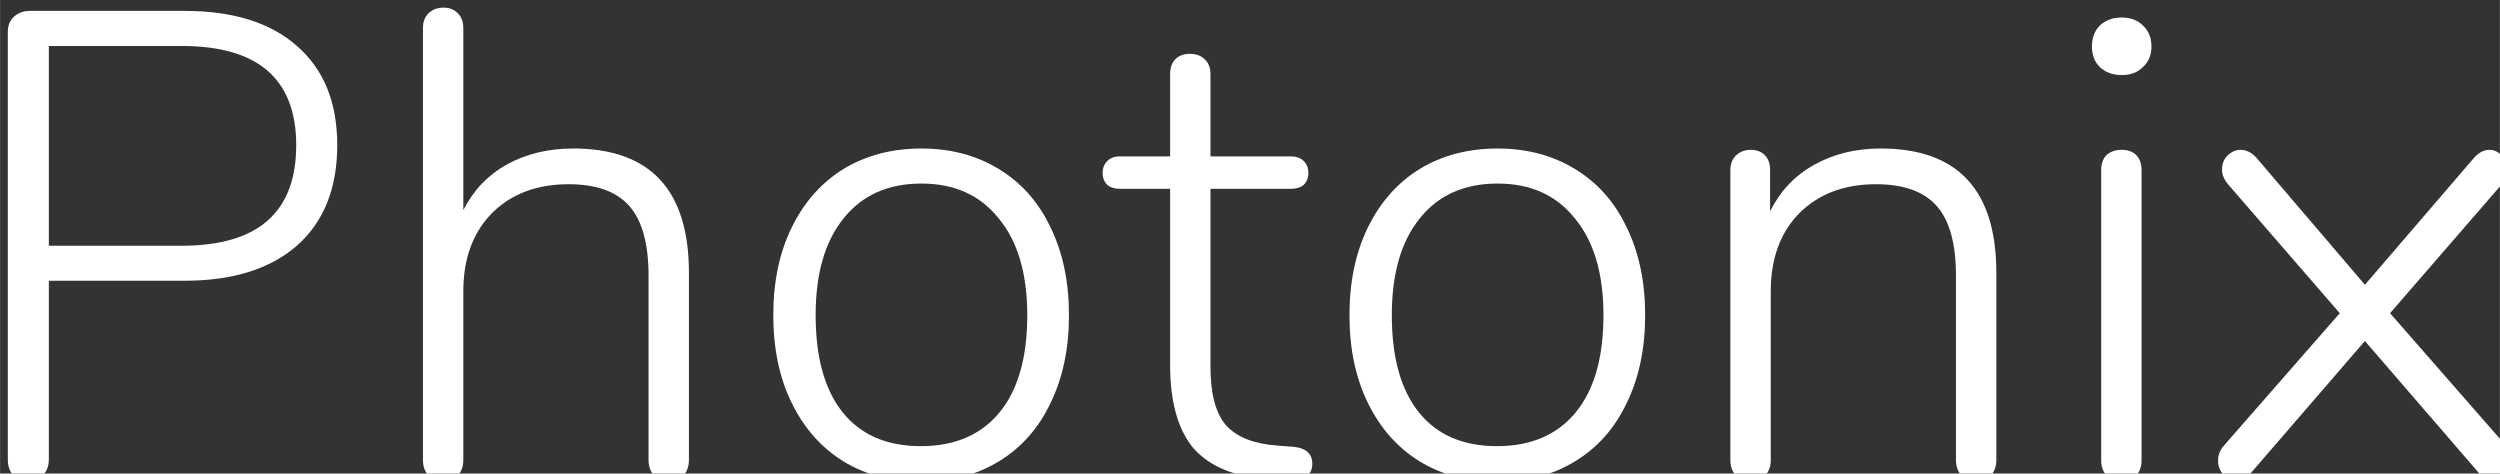 <?xml version="1.0" encoding="UTF-8" standalone="no"?>
<svg
   xmlns:dc="http://purl.org/dc/elements/1.1/"
   xmlns:cc="http://creativecommons.org/ns#"
   xmlns:rdf="http://www.w3.org/1999/02/22-rdf-syntax-ns#"
   xmlns:svg="http://www.w3.org/2000/svg"
   xmlns="http://www.w3.org/2000/svg"
   id="svg1455"
   version="1.1"
   viewBox="0 0 33.867 6.415"
   height="24.244"
   width="128">
  <rect x="0" y="0" width="33.867" height="6.415" fill="#333333" stroke="none"/>
  <defs
     id="defs1449" />
  <g
     transform="translate(0,-290.585)"
     id="layer1">
    <g
       id="flowRoot1485"
       style="font-style:normal;font-variant:normal;font-weight:normal;font-stretch:normal;font-size:40px;line-height:1.25;font-family:Ubuntu;-inkscape-font-specification:Ubuntu;letter-spacing:0px;word-spacing:0px;fill:#000000;fill-opacity:1;stroke:none"
       transform="matrix(0.265,0,0,0.265,-67.068,225.171)"
       aria-label="Photonix">
      <path
         id="path2012"
         style="font-style:normal;font-variant:normal;font-weight:300;font-stretch:normal;font-size:85.333px;font-family:Nunito;-inkscape-font-specification:'Nunito Light';fill:#ffffff;fill-opacity:1;stroke-width:0.396"
         d="m 254.532,271.412 q -0.473,0 -0.778,-0.271 -0.271,-0.304 -0.271,-0.812 v -21.879 q 0,-0.44 0.304,-0.744 0.338,-0.304 0.812,-0.304 h 7.913 q 3.72,0 5.749,1.792 2.063,1.792 2.063,5.072 0,3.314 -2.063,5.14 -2.063,1.792 -5.749,1.792 h -6.932 v 9.13 q 0,0.507 -0.304,0.812 -0.271,0.271 -0.744,0.271 z m 7.845,-12.004 q 5.85,0 5.85,-5.14 0,-5.072 -5.85,-5.072 h -6.797 v 10.212 z" />
      <path
         id="path2014"
         style="font-style:normal;font-variant:normal;font-weight:300;font-stretch:normal;font-size:85.333px;font-family:Nunito;-inkscape-font-specification:'Nunito Light';fill:#ffffff;fill-opacity:1;stroke-width:0.396"
         d="m 282.385,254.437 q 5.918,0 5.918,6.357 v 9.57 q 0,0.473 -0.271,0.778 -0.271,0.271 -0.744,0.271 -0.473,0 -0.778,-0.271 -0.271,-0.304 -0.271,-0.778 v -9.434 q 0,-2.435 -0.981,-3.551 -0.981,-1.116 -3.111,-1.116 -2.435,0 -3.923,1.488 -1.454,1.488 -1.454,3.99 v 8.623 q 0,0.473 -0.271,0.778 -0.271,0.271 -0.744,0.271 -0.473,0 -0.778,-0.271 -0.271,-0.304 -0.271,-0.778 v -22.081 q 0,-0.473 0.271,-0.744 0.304,-0.304 0.778,-0.304 0.473,0 0.744,0.304 0.271,0.271 0.271,0.744 v 9.299 q 0.778,-1.522 2.232,-2.333 1.488,-0.812 3.382,-0.812 z" />
      <path
         id="path2016"
         style="font-style:normal;font-variant:normal;font-weight:300;font-stretch:normal;font-size:85.333px;font-family:Nunito;-inkscape-font-specification:'Nunito Light';fill:#ffffff;fill-opacity:1;stroke-width:0.396"
         d="m 300.191,271.48 q -2.266,0 -3.99,-1.048 -1.691,-1.048 -2.638,-2.976 -0.947,-1.927 -0.947,-4.497 0,-2.57 0.947,-4.497 0.947,-1.927 2.638,-2.976 1.725,-1.048 3.99,-1.048 2.232,0 3.956,1.048 1.725,1.048 2.638,2.976 0.947,1.927 0.947,4.497 0,2.57 -0.947,4.497 -0.913,1.927 -2.638,2.976 -1.725,1.048 -3.956,1.048 z m -0.034,-1.826 q 2.604,0 4.024,-1.725 1.42,-1.725 1.42,-4.971 0,-3.179 -1.454,-4.937 -1.42,-1.792 -3.956,-1.792 -2.57,0 -3.99,1.792 -1.42,1.758 -1.42,4.937 0,3.246 1.386,4.971 1.386,1.725 3.99,1.725 z" />
      <path
         id="path2018"
         style="font-style:normal;font-variant:normal;font-weight:300;font-stretch:normal;font-size:85.333px;font-family:Nunito;-inkscape-font-specification:'Nunito Light';fill:#ffffff;fill-opacity:1;stroke-width:0.396"
         d="m 319.226,269.688 q 0.947,0.101 0.947,0.879 0,0.406 -0.304,0.642 -0.304,0.237 -0.981,0.203 l -0.947,-0.068 q -2.57,-0.169 -3.821,-1.556 -1.217,-1.42 -1.217,-4.295 v -8.995 h -2.57 q -0.406,0 -0.643,-0.203 -0.237,-0.237 -0.237,-0.609 0,-0.372 0.237,-0.609 0.237,-0.237 0.643,-0.237 h 2.57 v -4.193 q 0,-0.507 0.271,-0.778 0.271,-0.271 0.744,-0.271 0.473,0 0.744,0.271 0.304,0.271 0.304,0.778 v 4.193 h 4.092 q 0.44,0 0.676,0.237 0.237,0.237 0.237,0.609 0,0.372 -0.237,0.609 -0.237,0.203 -0.676,0.203 h -4.092 v 9.096 q 0,2.097 0.812,3.01 0.812,0.879 2.536,1.014 z" />
      <path
         id="path2020"
         style="font-style:normal;font-variant:normal;font-weight:300;font-stretch:normal;font-size:85.333px;font-family:Nunito;-inkscape-font-specification:'Nunito Light';fill:#ffffff;fill-opacity:1;stroke-width:0.396"
         d="m 329.647,271.48 q -2.266,0 -3.99,-1.048 -1.691,-1.048 -2.638,-2.976 -0.947,-1.927 -0.947,-4.497 0,-2.57 0.947,-4.497 0.947,-1.927 2.638,-2.976 1.725,-1.048 3.99,-1.048 2.232,0 3.956,1.048 1.725,1.048 2.638,2.976 0.947,1.927 0.947,4.497 0,2.57 -0.947,4.497 -0.913,1.927 -2.638,2.976 -1.725,1.048 -3.956,1.048 z m -0.034,-1.826 q 2.604,0 4.024,-1.725 1.42,-1.725 1.42,-4.971 0,-3.179 -1.454,-4.937 -1.42,-1.792 -3.956,-1.792 -2.57,0 -3.99,1.792 -1.42,1.758 -1.42,4.937 0,3.246 1.386,4.971 1.386,1.725 3.99,1.725 z" />
      <path
         id="path2022"
         style="font-style:normal;font-variant:normal;font-weight:300;font-stretch:normal;font-size:85.333px;font-family:Nunito;-inkscape-font-specification:'Nunito Light';fill:#ffffff;fill-opacity:1;stroke-width:0.396"
         d="m 349.224,254.437 q 5.918,0 5.918,6.357 v 9.57 q 0,0.473 -0.271,0.778 -0.271,0.271 -0.744,0.271 -0.473,0 -0.778,-0.271 -0.271,-0.304 -0.271,-0.778 v -9.434 q 0,-2.435 -0.981,-3.551 -0.981,-1.116 -3.111,-1.116 -2.435,0 -3.923,1.488 -1.454,1.488 -1.454,3.99 v 8.623 q 0,0.473 -0.271,0.778 -0.271,0.271 -0.744,0.271 -0.473,0 -0.778,-0.271 -0.271,-0.304 -0.271,-0.778 V 255.553 q 0,-0.473 0.271,-0.744 0.304,-0.304 0.778,-0.304 0.44,0 0.71,0.271 0.271,0.271 0.271,0.744 v 2.13 q 0.778,-1.556 2.232,-2.367 1.488,-0.845 3.415,-0.845 z" />
      <path
         id="path2024"
         style="font-style:normal;font-variant:normal;font-weight:300;font-stretch:normal;font-size:85.333px;font-family:Nunito;-inkscape-font-specification:'Nunito Light';fill:#ffffff;fill-opacity:1;stroke-width:0.396"
         d="m 361.551,271.412 q -0.473,0 -0.778,-0.271 -0.271,-0.271 -0.271,-0.778 V 255.553 q 0,-0.507 0.271,-0.778 0.304,-0.271 0.778,-0.271 0.473,0 0.744,0.271 0.271,0.271 0.271,0.778 v 14.811 q 0,0.507 -0.271,0.778 -0.271,0.271 -0.744,0.271 z m 0,-20.729 q -0.676,0 -1.116,-0.406 -0.406,-0.406 -0.406,-1.048 0,-0.676 0.406,-1.082 0.44,-0.406 1.116,-0.406 0.676,0 1.082,0.406 0.44,0.406 0.44,1.082 0,0.642 -0.44,1.048 -0.406,0.406 -1.082,0.406 z" />
      <path
         id="path2026"
         style="font-style:normal;font-variant:normal;font-weight:300;font-stretch:normal;font-size:85.333px;font-family:Nunito;-inkscape-font-specification:'Nunito Light';fill:#ffffff;fill-opacity:1;stroke-width:0.396"
         d="m 381.186,269.62 q 0.304,0.304 0.304,0.778 0,0.406 -0.304,0.71 -0.271,0.271 -0.642,0.271 -0.473,0 -0.778,-0.406 l -5.782,-6.695 -5.782,6.695 q -0.338,0.406 -0.778,0.406 -0.372,0 -0.676,-0.271 -0.271,-0.304 -0.271,-0.71 0,-0.44 0.304,-0.778 l 5.918,-6.763 -5.715,-6.594 q -0.304,-0.372 -0.304,-0.744 0,-0.44 0.271,-0.71 0.304,-0.304 0.676,-0.304 0.44,0 0.812,0.406 l 5.546,6.493 5.58,-6.493 q 0.372,-0.406 0.778,-0.406 0.372,0 0.642,0.304 0.304,0.271 0.304,0.676 0,0.44 -0.304,0.778 l -5.715,6.594 z" />
    </g>
  </g>
</svg>
